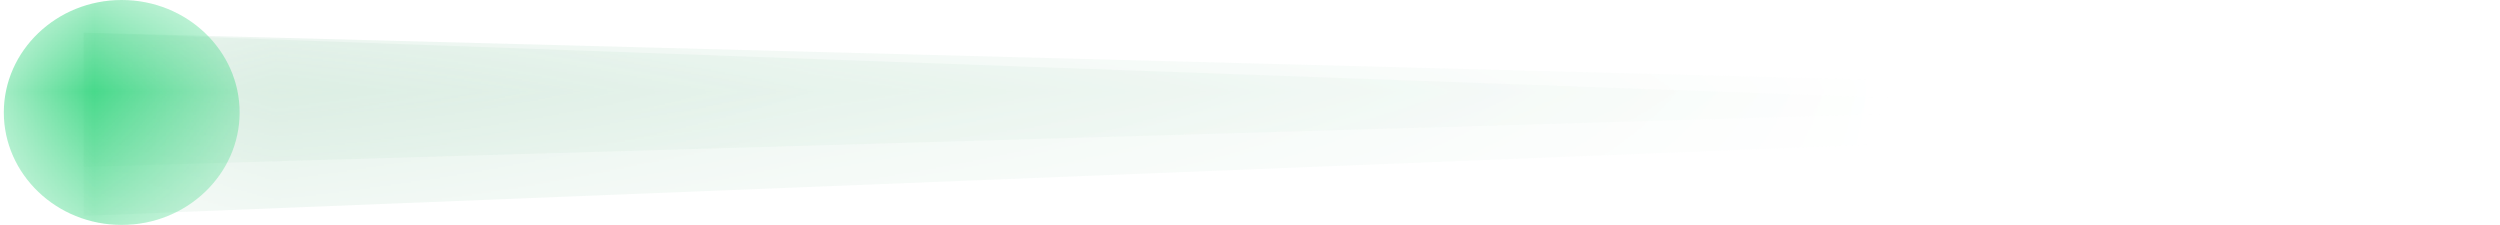 <?xml version="1.0" encoding="UTF-8"?>
<!DOCTYPE svg PUBLIC "-//W3C//DTD SVG 1.1//EN" "http://www.w3.org/Graphics/SVG/1.1/DTD/svg11.dtd">
<!-- Creator: CorelDRAW -->
<svg xmlns="http://www.w3.org/2000/svg" xml:space="preserve" width="1.067in" height="0.096in" version="1.1" style="shape-rendering:geometricPrecision; text-rendering:geometricPrecision; image-rendering:optimizeQuality; fill-rule:evenodd; clip-rule:evenodd"
viewBox="0 0 13.74 1.24"
 xmlns:xlink="http://www.w3.org/1999/xlink"
 xmlns:xodm="http://www.corel.com/coreldraw/odm/2003">
 <defs>
  <style type="text/css">
   <![CDATA[
    .fil1 {fill:#BDBFC1}
    .fil2 {fill:#46D98A}
    .fil0 {fill:#DAEDE2}
   ]]>
  </style>
    <mask id="id0">
  <linearGradient id="id1" gradientUnits="userSpaceOnUse" x1="0.32" y1="0.6" x2="10.47" y2="0.54">
   <stop offset="0" style="stop-opacity:1; stop-color:white"/>
   <stop offset="0.388" style="stop-opacity:0.502; stop-color:white"/>
   <stop offset="1" style="stop-opacity:0; stop-color:white"/>
  </linearGradient>
     <rect style="fill:url(#id1)" x="0.4" y="0.14" width="13.39" height="1.1"/>
    </mask>
    <mask id="id2">
  <linearGradient id="id3" gradientUnits="userSpaceOnUse" x1="0.32" y1="0.6" x2="10.47" y2="0.54">
   <stop offset="0" style="stop-opacity:1; stop-color:white"/>
   <stop offset="0.388" style="stop-opacity:0.502; stop-color:white"/>
   <stop offset="1" style="stop-opacity:0; stop-color:white"/>
  </linearGradient>
     <rect style="fill:url(#id3)" x="0.4" y="0.14" width="13.39" height="0.83"/>
    </mask>
    <mask id="id4">
  <linearGradient id="id5" gradientUnits="userSpaceOnUse" x1="0.32" y1="0.6" x2="10.47" y2="0.54">
   <stop offset="0" style="stop-opacity:1; stop-color:white"/>
   <stop offset="0.388" style="stop-opacity:0.502; stop-color:white"/>
   <stop offset="1" style="stop-opacity:0; stop-color:white"/>
  </linearGradient>
     <rect style="fill:url(#id5)" x="0.4" y="0.87" width="13.39" height="0.1"/>
    </mask>
    <mask id="id6">
  <linearGradient id="id7" gradientUnits="userSpaceOnUse" x1="0.44" y1="0.61" x2="6.84" y2="0.57">
   <stop offset="0" style="stop-opacity:1; stop-color:white"/>
   <stop offset="0.388" style="stop-opacity:0.502; stop-color:white"/>
   <stop offset="1" style="stop-opacity:0; stop-color:white"/>
  </linearGradient>
     <rect style="fill:url(#id7)" x="-0.04" y="-0.04" width="1.39" height="1.33"/>
    </mask>
 </defs>
 <g id="Layer_x0020_1">
  <g id="_105553157557888">
   <polygon class="fil0" style="mask:url(#id0)" points="0.44,0.18 13.74,0.66 0.44,1.19 "/>
   <polygon class="fil0" style="mask:url(#id2)" points="0.44,0.18 13.74,0.53 0.44,0.92 "/>
   <polygon class="fil1" style="mask:url(#id4)" points="0.44,0.92 13.74,0.92 0.44,0.92 "/>
   <path class="fil2" style="mask:url(#id6)" d="M0.65 -0c0.36,0 0.65,0.28 0.65,0.62 0,0.34 -0.29,0.62 -0.65,0.62 -0.36,0 -0.65,-0.28 -0.65,-0.62 0,-0.34 0.29,-0.62 0.65,-0.62z"/>
  </g>
 </g>
</svg>
